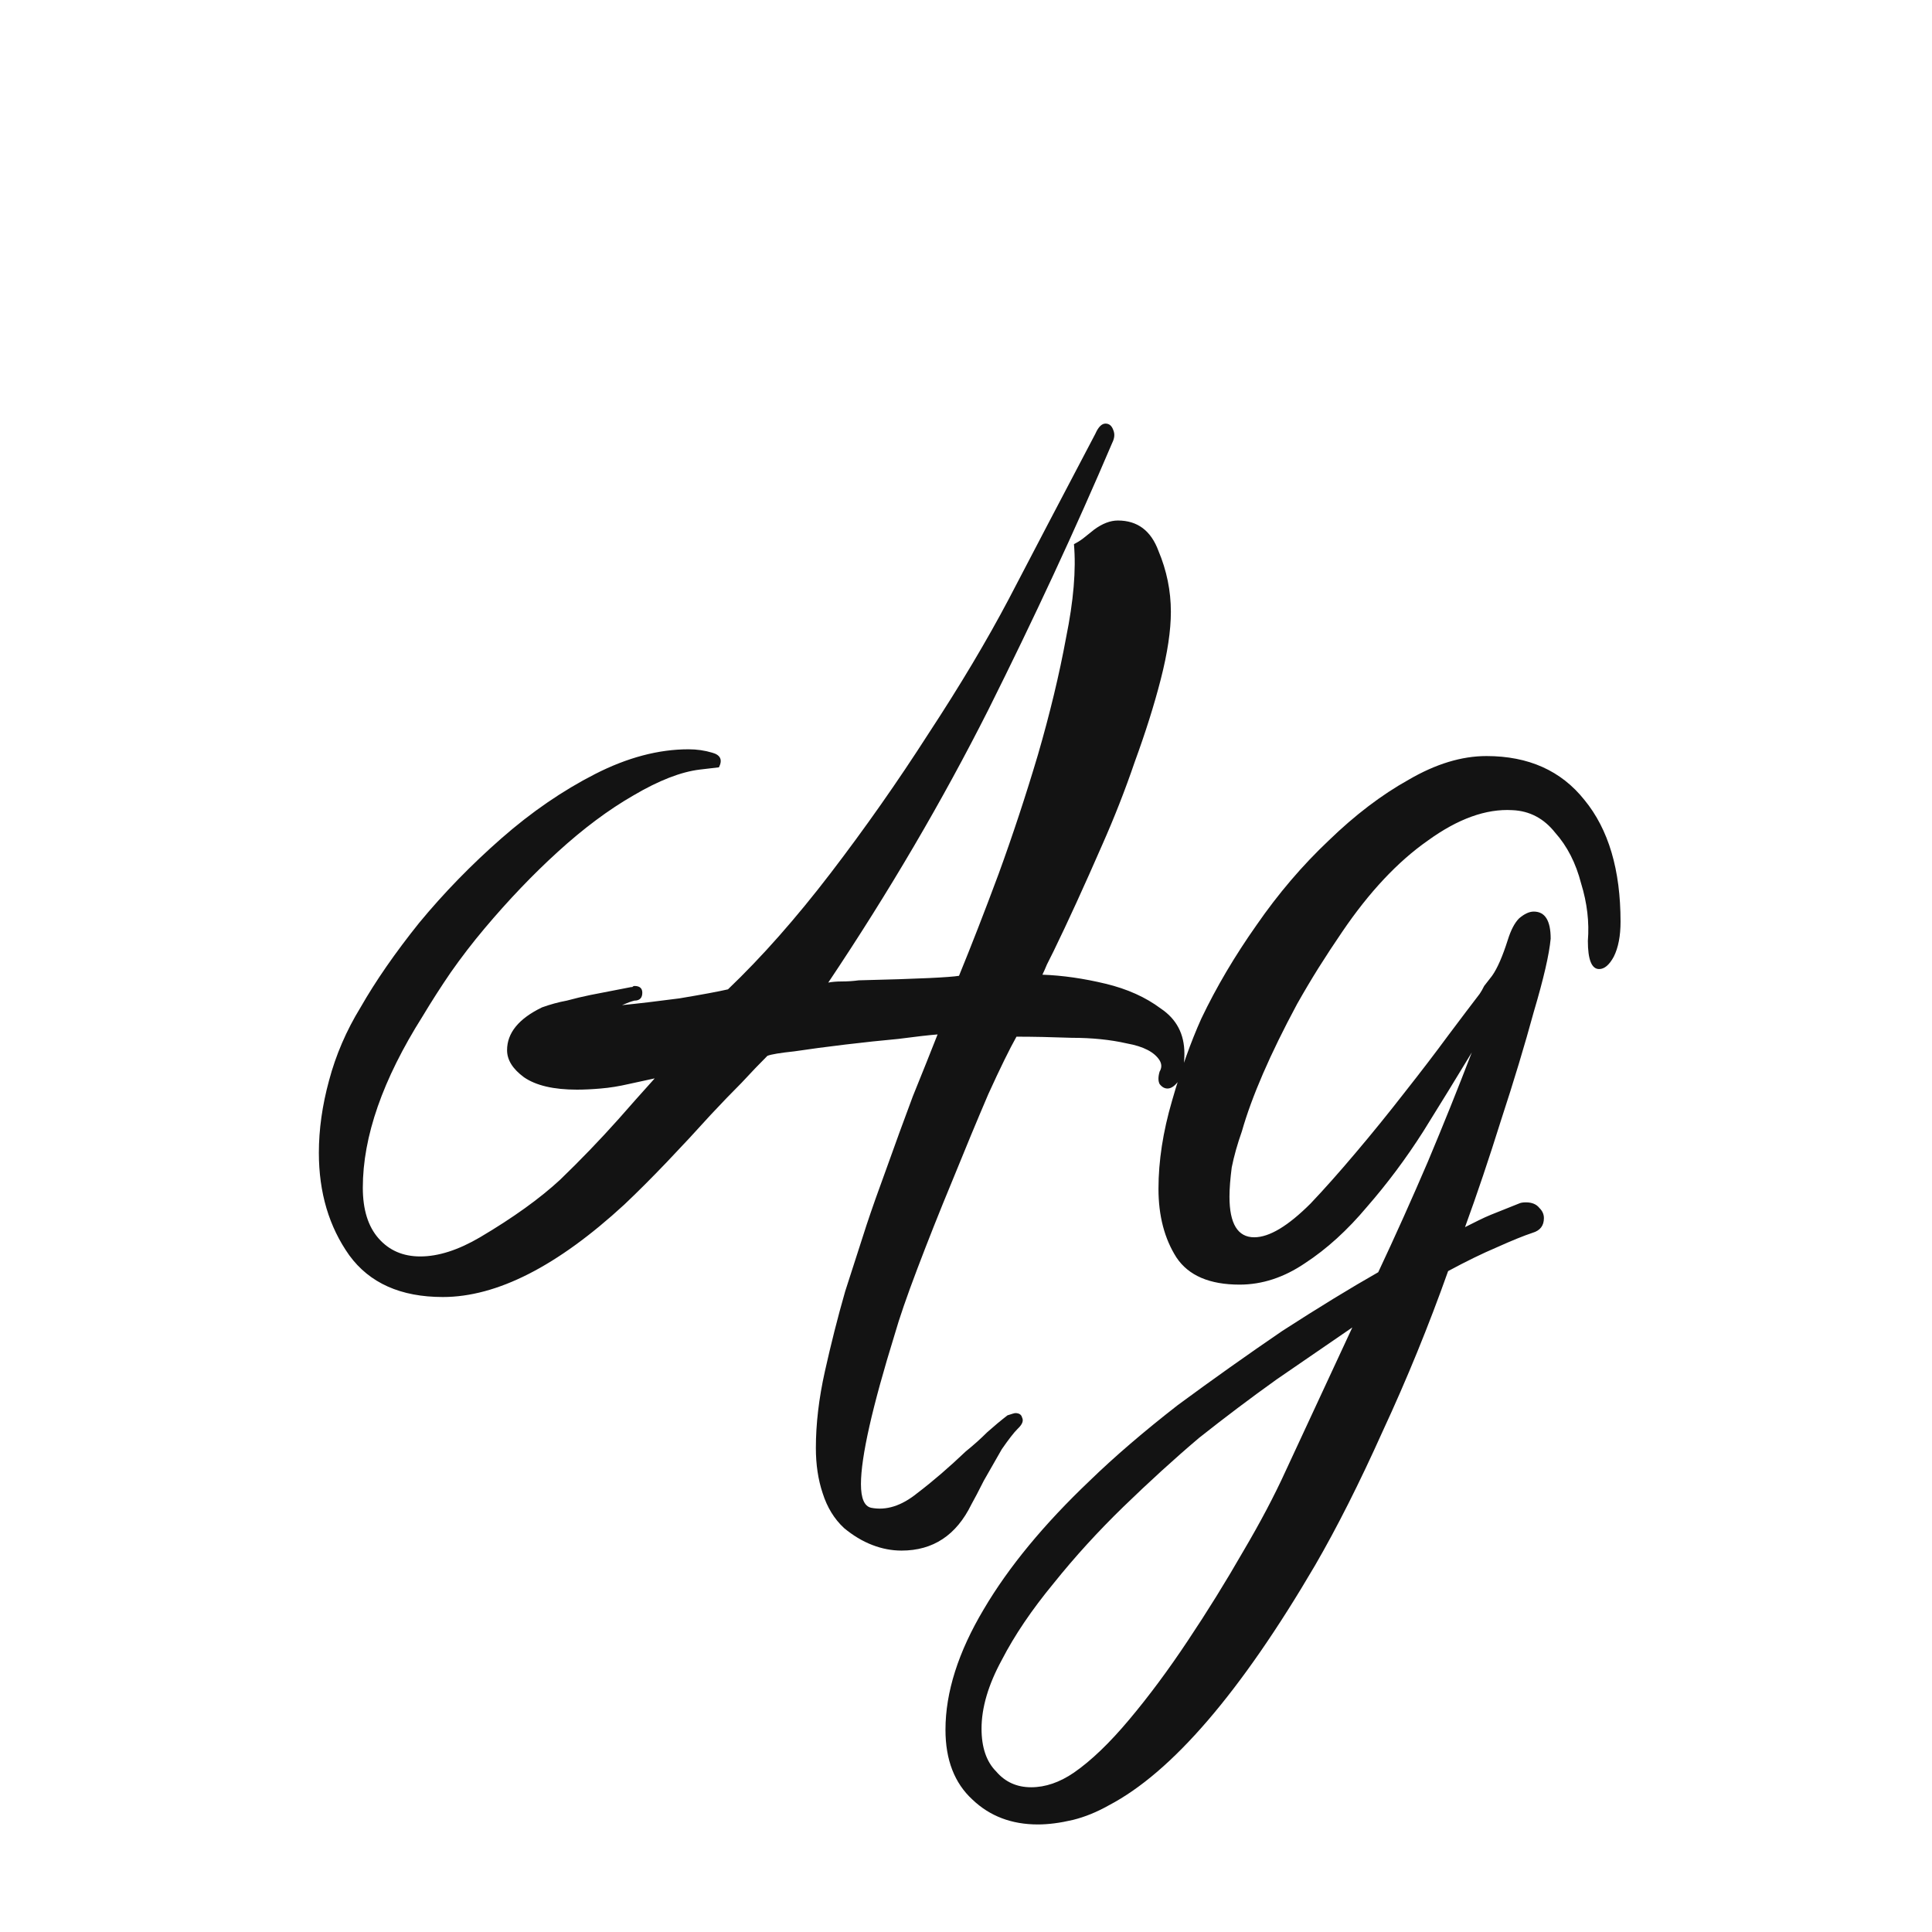 <svg width="24" height="24" viewBox="0 0 24 24" fill="none" xmlns="http://www.w3.org/2000/svg">
<path d="M11.199 19.262C11.078 19.262 10.956 19.239 10.835 19.192C10.713 19.145 10.597 19.075 10.485 18.982C10.364 18.87 10.275 18.725 10.219 18.548C10.163 18.38 10.135 18.193 10.135 17.988C10.135 17.689 10.172 17.372 10.247 17.036C10.322 16.7 10.405 16.369 10.499 16.042C10.601 15.725 10.69 15.449 10.765 15.216C10.83 15.02 10.914 14.782 11.017 14.502C11.12 14.213 11.227 13.919 11.339 13.62C11.46 13.321 11.563 13.065 11.647 12.85C11.535 12.859 11.371 12.878 11.157 12.906C10.951 12.925 10.732 12.948 10.499 12.976C10.265 13.004 10.056 13.032 9.869 13.06C9.692 13.079 9.58 13.097 9.533 13.116C9.44 13.209 9.332 13.321 9.211 13.452C9.09 13.573 8.964 13.704 8.833 13.844C8.656 14.04 8.474 14.236 8.287 14.432C8.1 14.628 7.923 14.805 7.755 14.964C6.924 15.729 6.173 16.112 5.501 16.112C4.978 16.112 4.591 15.939 4.339 15.594C4.087 15.239 3.961 14.815 3.961 14.32C3.961 14.031 4.003 13.732 4.087 13.424C4.171 13.107 4.302 12.803 4.479 12.514C4.666 12.187 4.908 11.837 5.207 11.464C5.515 11.091 5.856 10.741 6.229 10.414C6.602 10.087 6.99 9.821 7.391 9.616C7.792 9.411 8.18 9.308 8.553 9.308C8.656 9.308 8.754 9.322 8.847 9.35C8.95 9.378 8.978 9.439 8.931 9.532L8.693 9.56C8.46 9.588 8.184 9.695 7.867 9.882C7.559 10.059 7.246 10.293 6.929 10.582C6.621 10.862 6.318 11.179 6.019 11.534C5.87 11.711 5.73 11.893 5.599 12.08C5.478 12.257 5.361 12.439 5.249 12.626C4.754 13.41 4.507 14.119 4.507 14.754C4.507 15.025 4.572 15.235 4.703 15.384C4.834 15.533 5.006 15.608 5.221 15.608C5.445 15.608 5.692 15.529 5.963 15.37C6.374 15.127 6.705 14.889 6.957 14.656C7.209 14.413 7.452 14.161 7.685 13.9C7.75 13.825 7.82 13.746 7.895 13.662C7.97 13.578 8.049 13.489 8.133 13.396L7.811 13.466C7.69 13.494 7.573 13.513 7.461 13.522C7.358 13.531 7.26 13.536 7.167 13.536C6.878 13.536 6.658 13.485 6.509 13.382C6.369 13.279 6.299 13.167 6.299 13.046C6.299 12.831 6.444 12.654 6.733 12.514C6.836 12.477 6.938 12.449 7.041 12.43C7.144 12.402 7.242 12.379 7.335 12.36L7.839 12.262C7.848 12.262 7.853 12.262 7.853 12.262C7.862 12.253 7.872 12.248 7.881 12.248C7.946 12.248 7.979 12.276 7.979 12.332C7.979 12.397 7.946 12.43 7.881 12.43C7.844 12.439 7.792 12.458 7.727 12.486C7.923 12.467 8.161 12.439 8.441 12.402C8.721 12.355 8.922 12.318 9.043 12.29C9.463 11.889 9.888 11.408 10.317 10.848C10.746 10.288 11.152 9.709 11.535 9.112C11.927 8.515 12.258 7.959 12.529 7.446L13.019 6.508L13.607 5.388C13.644 5.304 13.686 5.262 13.733 5.262C13.78 5.262 13.812 5.29 13.831 5.346C13.85 5.393 13.845 5.444 13.817 5.5C13.36 6.573 12.846 7.679 12.277 8.818C11.707 9.947 11.045 11.077 10.289 12.206C10.335 12.197 10.392 12.192 10.457 12.192C10.531 12.192 10.601 12.187 10.667 12.178C11.05 12.169 11.339 12.159 11.535 12.15C11.731 12.141 11.857 12.131 11.913 12.122C12.062 11.758 12.226 11.338 12.403 10.862C12.58 10.377 12.743 9.882 12.893 9.378C13.042 8.865 13.159 8.379 13.243 7.922C13.336 7.465 13.369 7.077 13.341 6.76C13.378 6.741 13.416 6.718 13.453 6.69C13.5 6.653 13.546 6.615 13.593 6.578C13.696 6.503 13.793 6.466 13.887 6.466C14.13 6.466 14.298 6.592 14.391 6.844C14.493 7.087 14.545 7.339 14.545 7.6C14.545 7.833 14.503 8.113 14.419 8.44C14.335 8.767 14.227 9.107 14.097 9.462C13.976 9.817 13.84 10.162 13.691 10.498C13.467 11.011 13.266 11.45 13.089 11.814C13.061 11.87 13.033 11.926 13.005 11.982C12.986 12.029 12.967 12.071 12.949 12.108C13.201 12.117 13.462 12.155 13.733 12.22C14.004 12.285 14.232 12.388 14.419 12.528C14.615 12.659 14.713 12.845 14.713 13.088C14.713 13.237 14.69 13.349 14.643 13.424C14.596 13.489 14.55 13.522 14.503 13.522C14.466 13.522 14.433 13.503 14.405 13.466C14.386 13.429 14.386 13.377 14.405 13.312C14.433 13.265 14.433 13.219 14.405 13.172C14.34 13.069 14.204 12.999 13.999 12.962C13.793 12.915 13.565 12.892 13.313 12.892C13.061 12.883 12.832 12.878 12.627 12.878C12.543 13.027 12.426 13.265 12.277 13.592C12.137 13.919 11.988 14.278 11.829 14.67C11.67 15.053 11.526 15.417 11.395 15.762C11.264 16.107 11.171 16.378 11.115 16.574C10.835 17.479 10.695 18.1 10.695 18.436C10.695 18.613 10.737 18.711 10.821 18.73C11.008 18.767 11.199 18.707 11.395 18.548C11.591 18.399 11.791 18.226 11.997 18.03C12.09 17.955 12.179 17.876 12.263 17.792C12.347 17.717 12.431 17.647 12.515 17.582C12.571 17.563 12.604 17.554 12.613 17.554C12.66 17.554 12.688 17.573 12.697 17.61C12.716 17.647 12.701 17.689 12.655 17.736L12.641 17.75C12.594 17.797 12.529 17.881 12.445 18.002C12.37 18.133 12.296 18.263 12.221 18.394C12.155 18.525 12.104 18.623 12.067 18.688C11.88 19.071 11.591 19.262 11.199 19.262ZM12.893 22.664C12.567 22.664 12.296 22.561 12.081 22.356C11.857 22.151 11.745 21.861 11.745 21.488C11.745 21.021 11.904 20.522 12.221 19.99C12.529 19.467 12.968 18.935 13.537 18.394C13.845 18.095 14.209 17.783 14.629 17.456C15.059 17.139 15.493 16.831 15.931 16.532C16.379 16.243 16.776 16 17.121 15.804C17.336 15.347 17.541 14.889 17.737 14.432C17.933 13.965 18.115 13.513 18.283 13.074C18.097 13.382 17.896 13.709 17.681 14.054C17.467 14.39 17.233 14.703 16.981 14.992C16.739 15.281 16.482 15.515 16.211 15.692C15.95 15.869 15.679 15.958 15.399 15.958C15.026 15.958 14.765 15.846 14.615 15.622C14.466 15.389 14.391 15.104 14.391 14.768C14.391 14.423 14.447 14.059 14.559 13.676C14.671 13.284 14.793 12.943 14.923 12.654C15.11 12.262 15.339 11.875 15.609 11.492C15.88 11.1 16.179 10.75 16.505 10.442C16.832 10.125 17.163 9.873 17.499 9.686C17.835 9.49 18.157 9.392 18.465 9.392C18.988 9.392 19.394 9.574 19.683 9.938C19.982 10.302 20.131 10.806 20.131 11.45C20.131 11.627 20.103 11.772 20.047 11.884C19.991 11.987 19.931 12.038 19.865 12.038C19.772 12.038 19.725 11.921 19.725 11.688C19.744 11.455 19.716 11.217 19.641 10.974C19.576 10.722 19.469 10.512 19.319 10.344C19.179 10.167 19.002 10.073 18.787 10.064C18.461 10.045 18.111 10.171 17.737 10.442C17.364 10.703 17.009 11.081 16.673 11.576C16.571 11.725 16.473 11.875 16.379 12.024C16.286 12.173 16.197 12.323 16.113 12.472C15.777 13.097 15.549 13.625 15.427 14.054C15.371 14.213 15.329 14.362 15.301 14.502C15.283 14.642 15.273 14.763 15.273 14.866C15.273 15.202 15.376 15.37 15.581 15.37C15.768 15.37 16.001 15.23 16.281 14.95C16.449 14.773 16.636 14.563 16.841 14.32C17.047 14.077 17.247 13.83 17.443 13.578C17.649 13.317 17.831 13.079 17.989 12.864C18.157 12.64 18.288 12.467 18.381 12.346C18.4 12.318 18.419 12.285 18.437 12.248C18.465 12.211 18.498 12.169 18.535 12.122C18.601 12.029 18.666 11.879 18.731 11.674C18.769 11.553 18.815 11.464 18.871 11.408C18.937 11.352 18.997 11.324 19.053 11.324C19.193 11.324 19.263 11.436 19.263 11.66C19.245 11.856 19.175 12.159 19.053 12.57C18.941 12.981 18.806 13.429 18.647 13.914C18.498 14.39 18.349 14.833 18.199 15.244C18.255 15.216 18.311 15.188 18.367 15.16C18.423 15.132 18.475 15.109 18.521 15.09L18.871 14.95C18.89 14.941 18.918 14.936 18.955 14.936C19.03 14.936 19.086 14.959 19.123 15.006C19.161 15.043 19.179 15.085 19.179 15.132C19.179 15.225 19.133 15.286 19.039 15.314C18.927 15.351 18.778 15.412 18.591 15.496C18.414 15.571 18.213 15.669 17.989 15.79C17.747 16.471 17.476 17.134 17.177 17.778C16.888 18.422 16.608 18.977 16.337 19.444C15.413 21.021 14.559 22.015 13.775 22.426C13.626 22.51 13.477 22.571 13.327 22.608C13.169 22.645 13.024 22.664 12.893 22.664ZM12.809 22.202C12.987 22.202 13.164 22.141 13.341 22.02C13.556 21.871 13.785 21.651 14.027 21.362C14.27 21.073 14.513 20.746 14.755 20.382C14.998 20.018 15.227 19.649 15.441 19.276C15.656 18.912 15.833 18.576 15.973 18.268L16.799 16.49C16.501 16.695 16.188 16.91 15.861 17.134C15.535 17.367 15.213 17.61 14.895 17.862C14.587 18.123 14.275 18.408 13.957 18.716C13.64 19.024 13.351 19.341 13.089 19.668C12.819 19.995 12.604 20.312 12.445 20.62C12.277 20.928 12.193 21.213 12.193 21.474C12.193 21.707 12.254 21.885 12.375 22.006C12.487 22.137 12.632 22.202 12.809 22.202Z" fill="#131313"/>
</svg>
